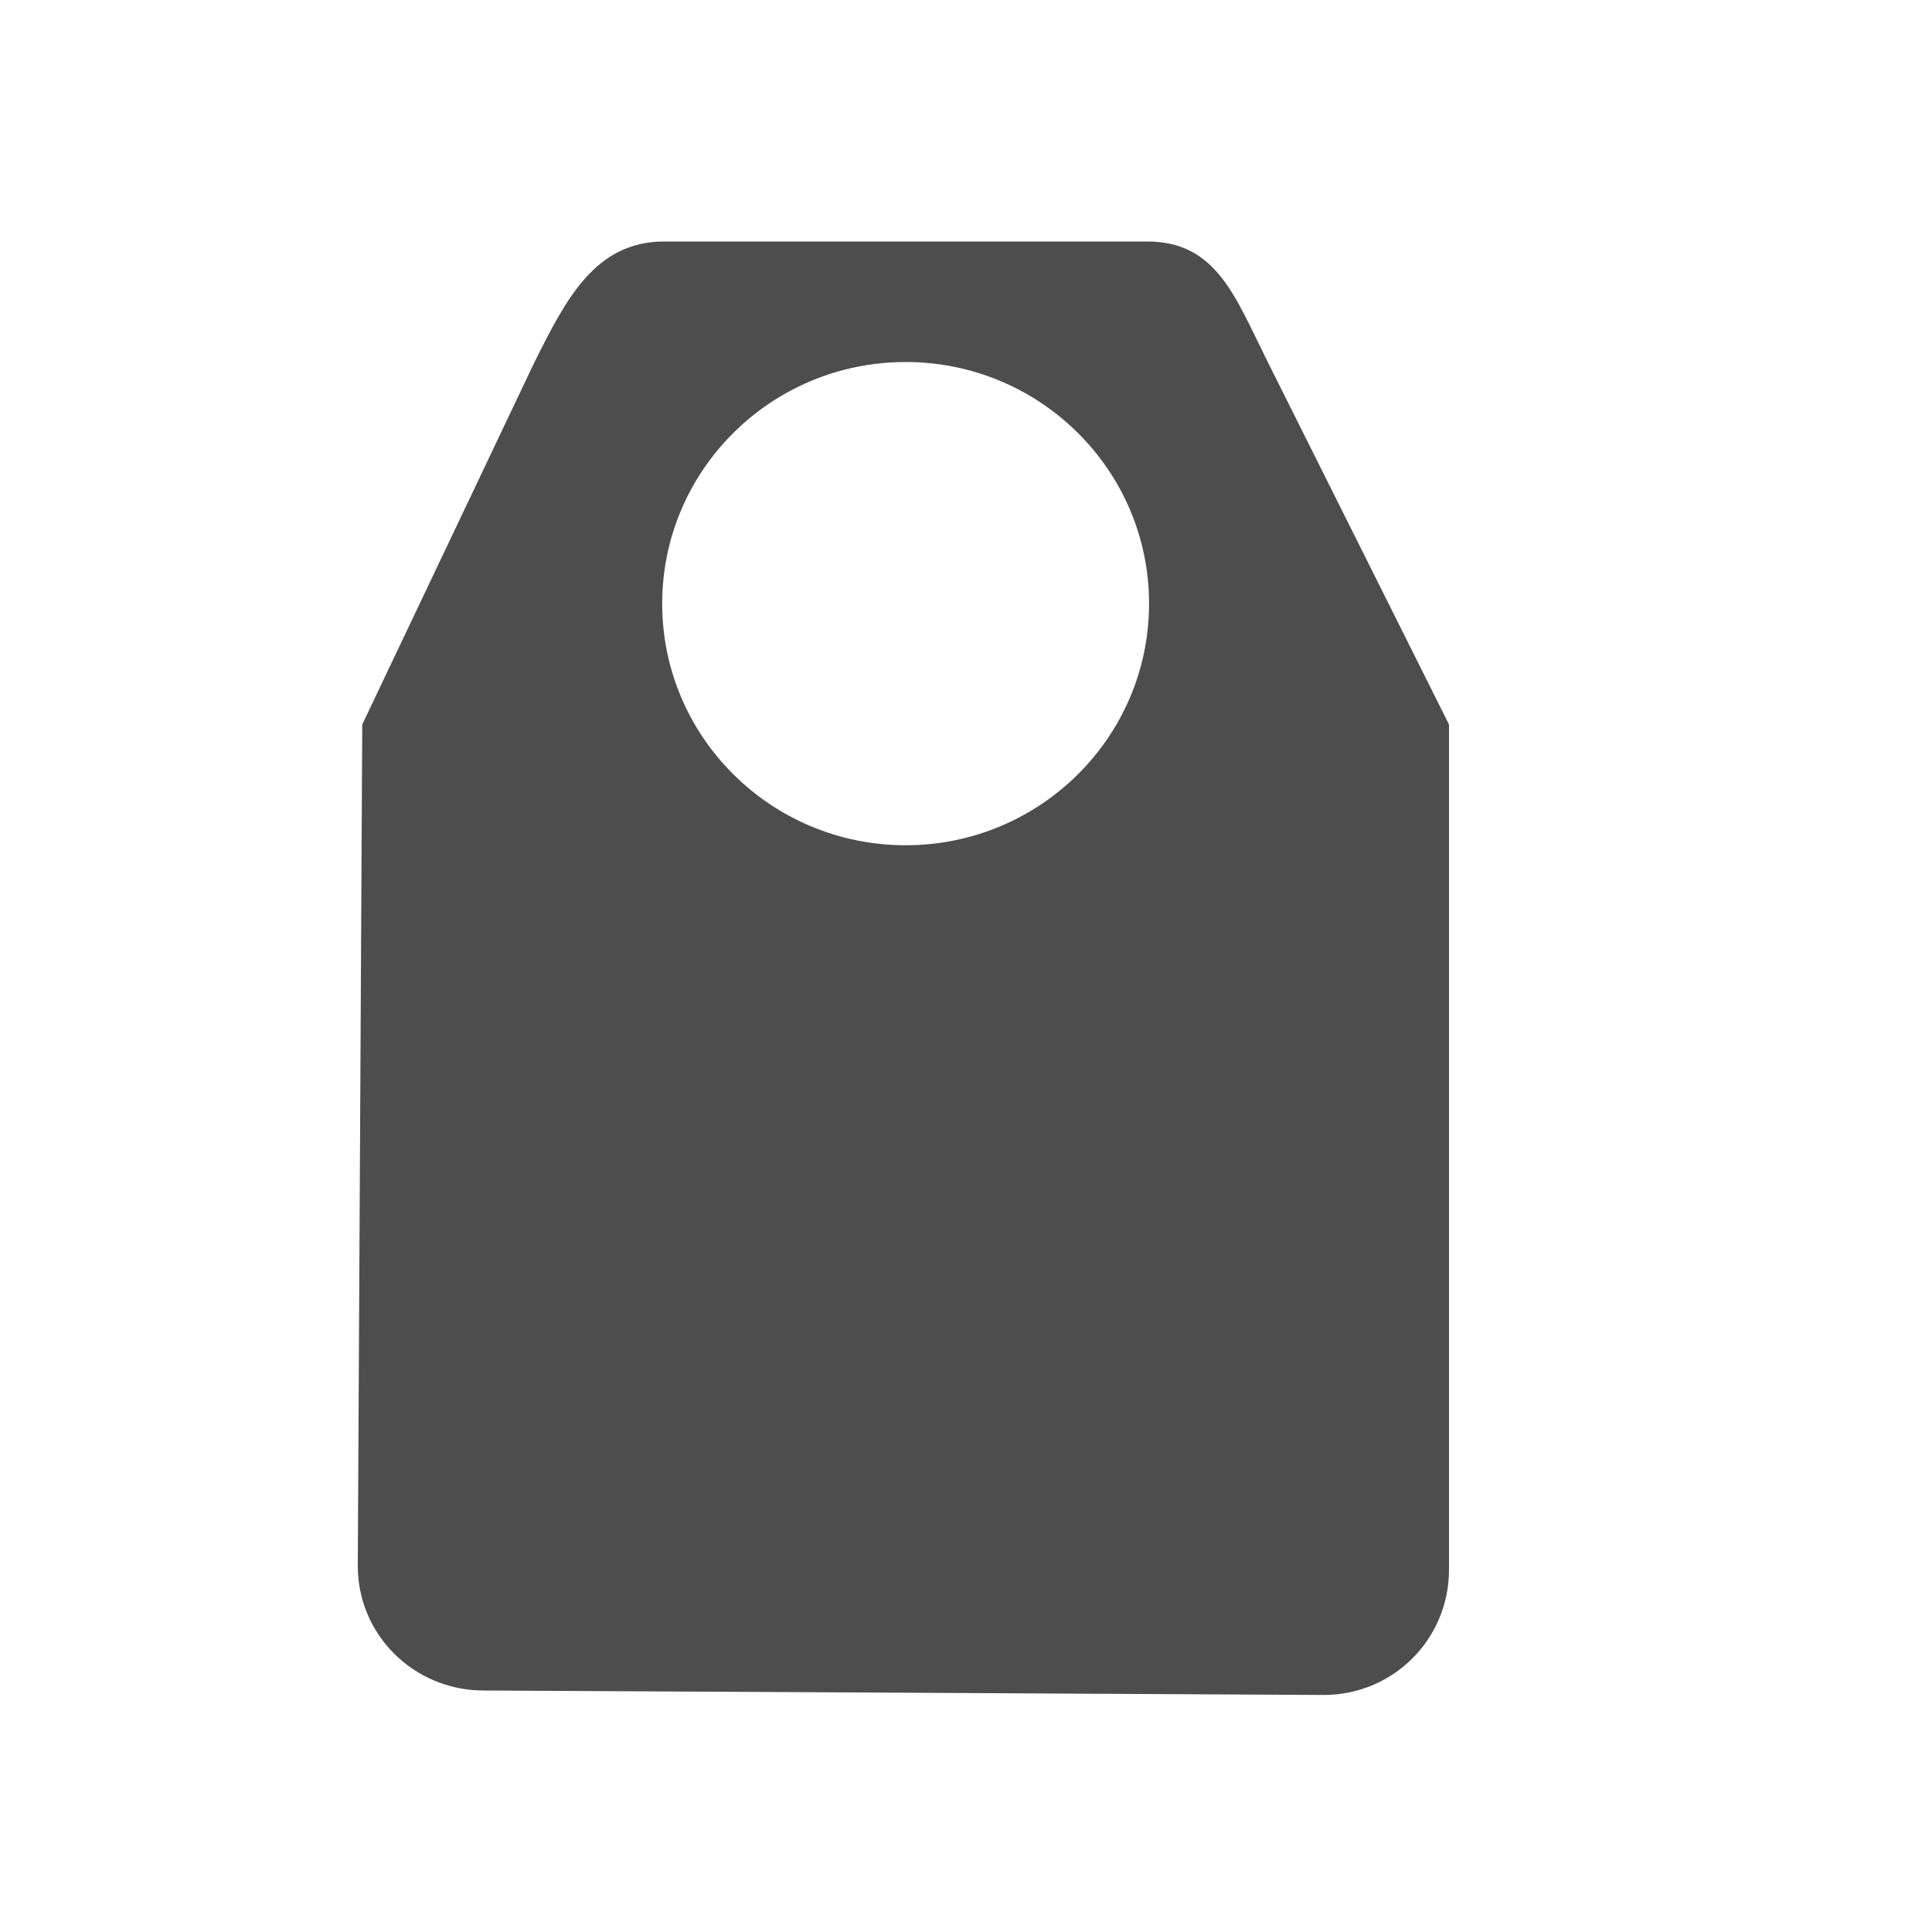 <?xml version="1.0" encoding="UTF-8" standalone="no"?>
<!-- Created with Inkscape (http://www.inkscape.org/) -->

<svg xmlns:dc="http://purl.org/dc/elements/1.1/" xmlns:cc="http://creativecommons.org/ns#" xmlns:rdf="http://www.w3.org/1999/02/22-rdf-syntax-ns#" xmlns:svg="http://www.w3.org/2000/svg" xmlns="http://www.w3.org/2000/svg" xmlns:sodipodi="http://sodipodi.sourceforge.net/DTD/sodipodi-0.dtd" xmlns:inkscape="http://www.inkscape.org/namespaces/inkscape" width="16px" height="16px" id="svg3135" version="1.1" inkscape:version="0.48.3.1 r9886" sodipodi:docname="tag.svg">
   <defs id="defs3137" />
   <sodipodi:namedview id="base" pagecolor="#ffffff" bordercolor="#666666" borderopacity="1.0" inkscape:pageopacity="0.0" inkscape:pageshadow="2" inkscape:zoom="31.392433" inkscape:cx="6.8960603" inkscape:cy="8.3363459" inkscape:current-layer="layer1" showgrid="true" inkscape:grid-bbox="true" inkscape:document-units="px" inkscape:window-width="1366" inkscape:window-height="741" inkscape:window-x="0" inkscape:window-y="-2" inkscape:window-maximized="1" inkscape:snap-global="true">
      <inkscape:grid type="xygrid" id="grid3143" />
   </sodipodi:namedview>
   <g id="layer1" inkscape:label="Layer 1" inkscape:groupmode="layer">
      <path sodipodi:nodetypes="cccssscccccccccc" inkscape:connector-curvature="0" id="rect3381" d="M 5.5,2 C 4.926,2 4.683,2.486 4.426,3 l -1.426,3 -0.037,6.963 C 2.96,13.537 3.426,13.997 4,14 l 6.963,0.037 C 11.537,14.037 12,13.575 12,13 L 12,6 10.5,3 C 10.228,2.455 10.075,2 9.5,2 z M 7.5,2.998 C 8.613,2.998 9.516,3.894 9.516,4.999 9.516,6.104 8.613,7 7.5,7 6.387,7 5.484,6.104 5.484,4.999 5.484,3.894 6.387,2.998 7.5,2.998 z" style="fill:#4d4d4d;fill-opacity:1;stroke:none" />
   </g>
</svg>
